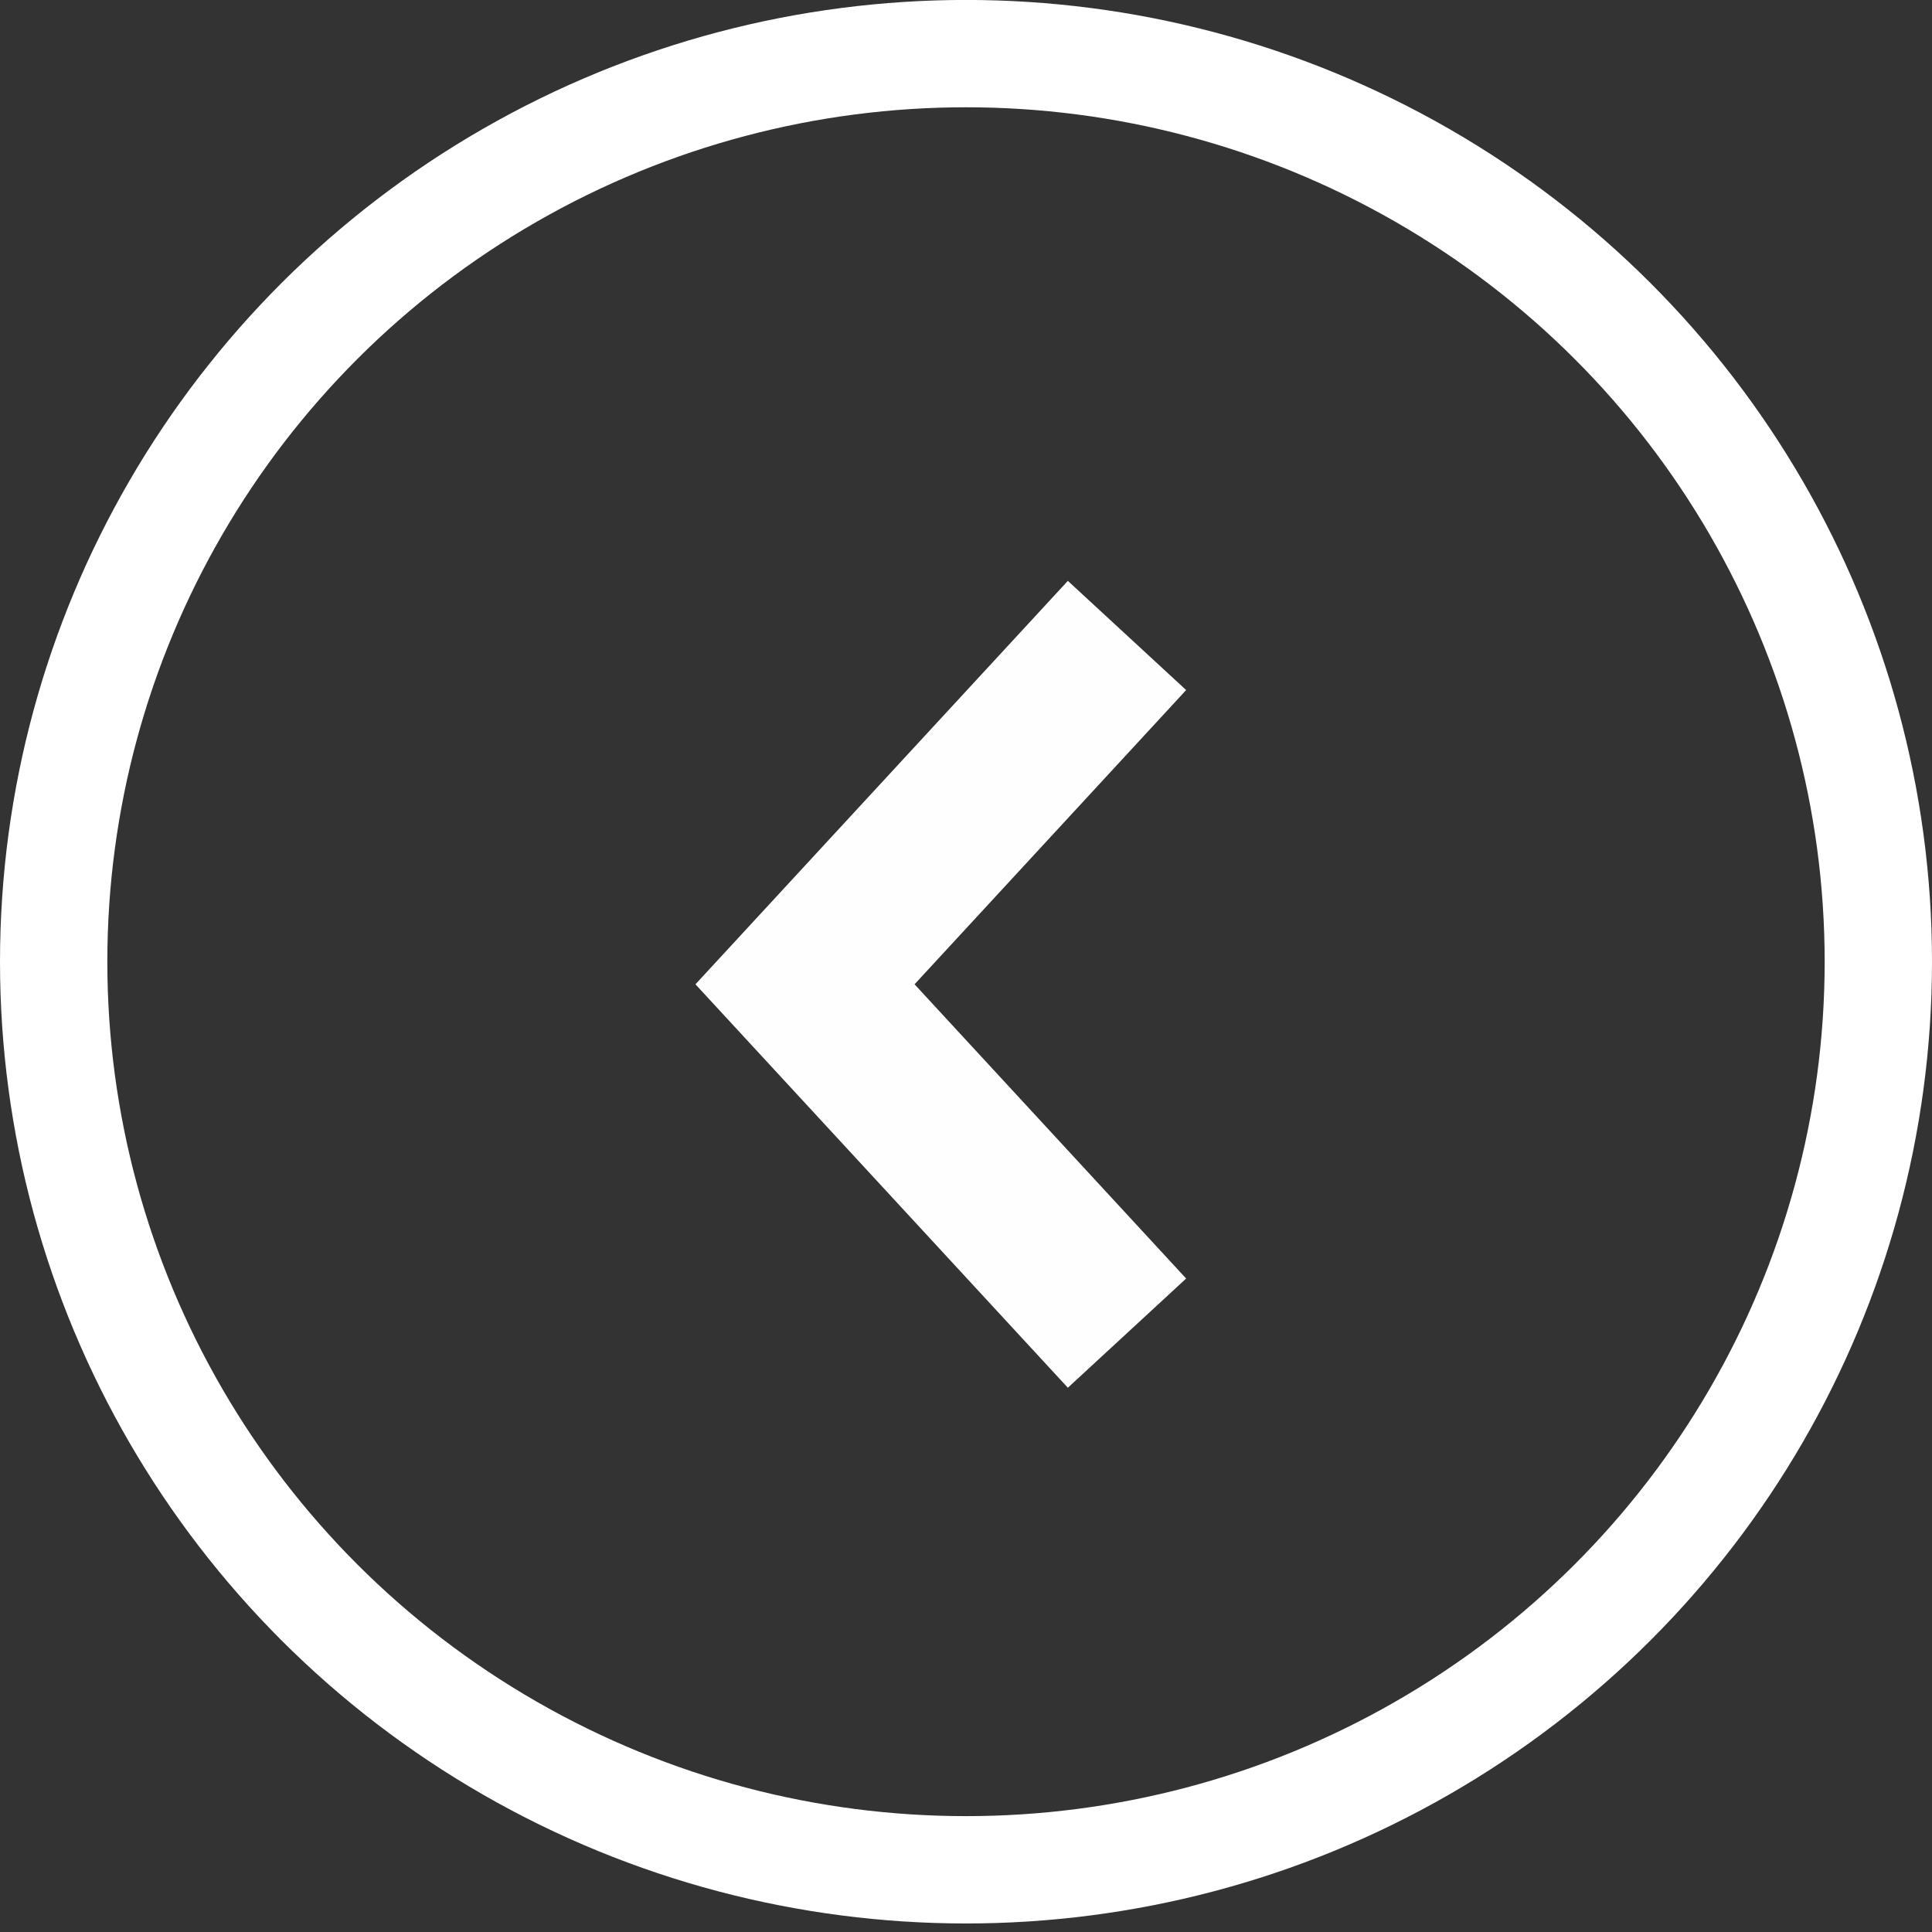 <svg width="36" height="36" xmlns="http://www.w3.org/2000/svg"><rect width="100%" height="100%" fill="#333333" stroke="none"/><g transform="translate(1 1)" fill="none" fill-rule="evenodd"><ellipse stroke="#FFF" stroke-width="2" transform="matrix(1 0 0 -1 0 33.841)" cx="17" cy="16.921" rx="17" ry="16.921"/><path stroke="#FEFEFE" stroke-width="3" transform="matrix(-1 0 0 1 34 0)" d="M14 10.841L20 17.341 14 23.841"/></g></svg>